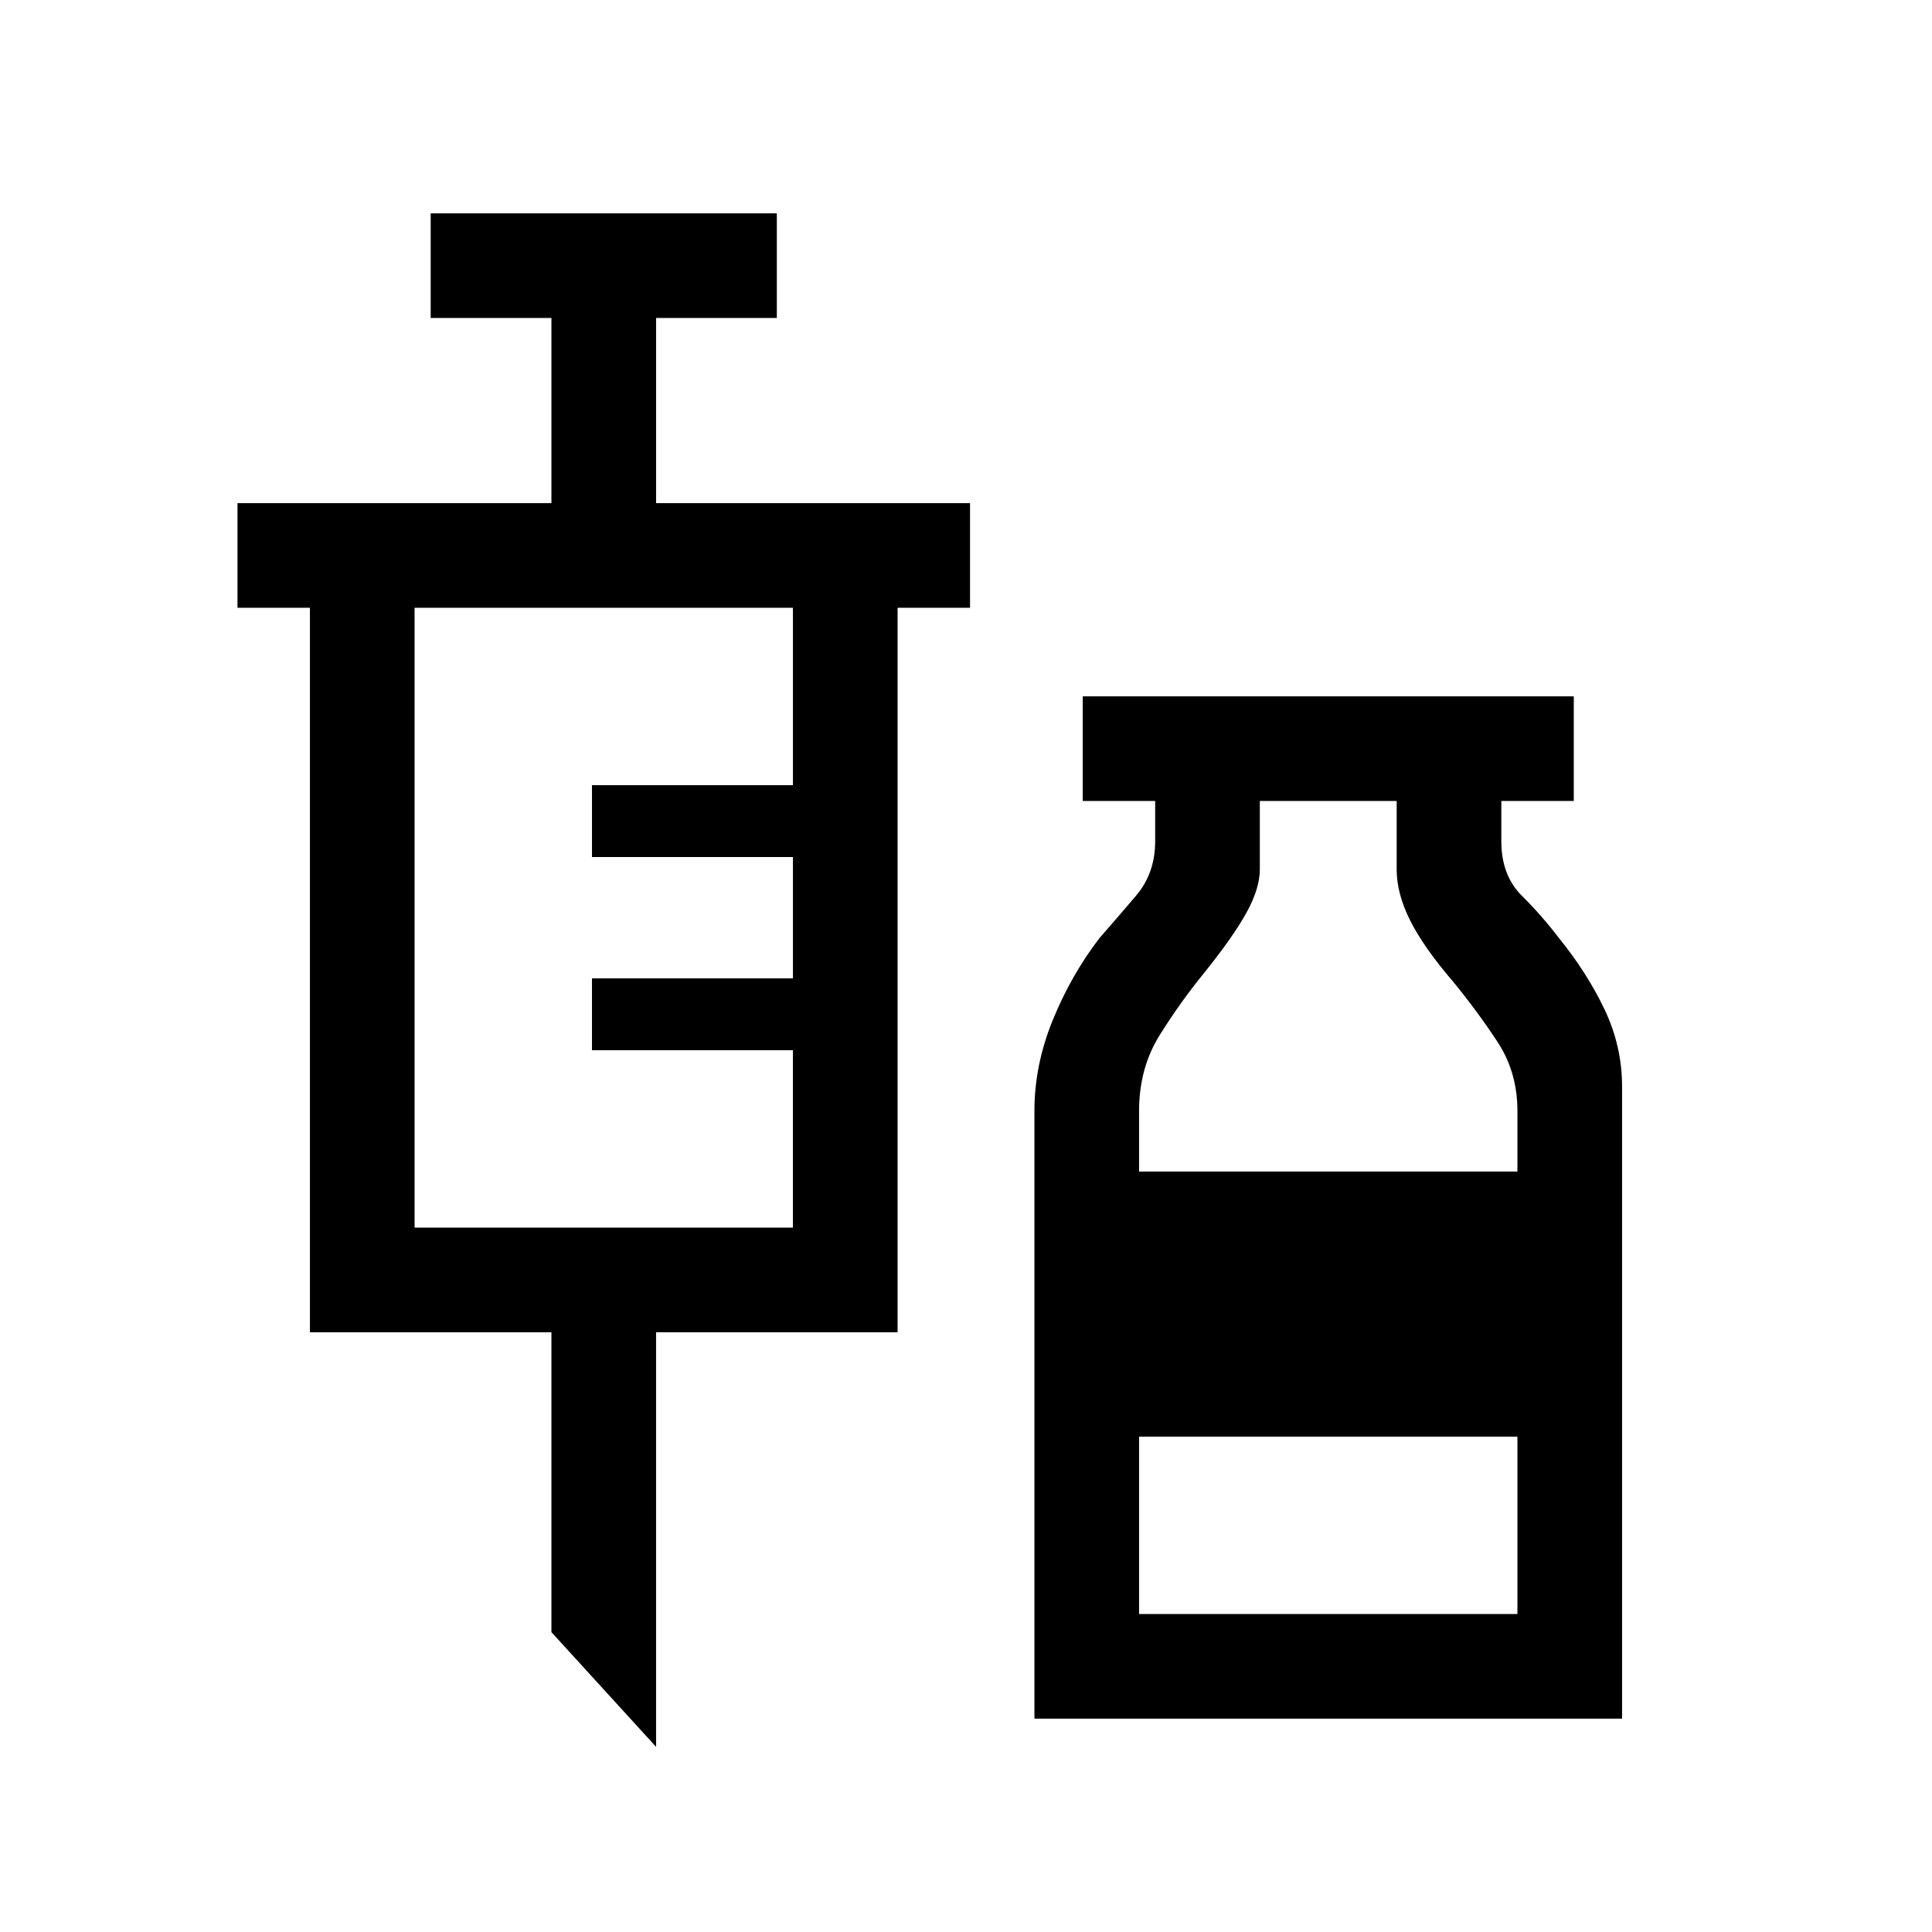 <svg xmlns="http://www.w3.org/2000/svg" height="20" viewBox="0 -960 960 960" width="20"><path d="m326-92-52-57v-149H154v-360h-36v-52h156v-92h-60v-52h172v52h-60v92h156v52h-36v360H326v206ZM206-350h188v-88.15h-99.85v-35.7H394v-60.3h-99.85v-35.7H394V-658H206v308Zm308 244v-302q0-22.83 9.15-45.22 9.16-22.4 23.16-40.63 8.61-9.84 18.15-21.03Q574-526.08 574-542v-20h-36v-52h244v52h-36v20q0 16.92 10.15 27.04 10.16 10.11 18.39 20.96 14 17.23 22.73 35.54T806-420v314H514Zm52-271.85h188V-408q0-19.31-10-34.46-10-15.16-21.77-29.54-14.73-17.11-21.48-30.52Q694-515.92 694-528v-34h-68v34q0 9.35-6.5 21.25t-21.12 30.13q-11.77 14.39-22.07 30.85Q566-429.31 566-408v30.15ZM566-158h188v-88.15H566V-158Z"/></svg>